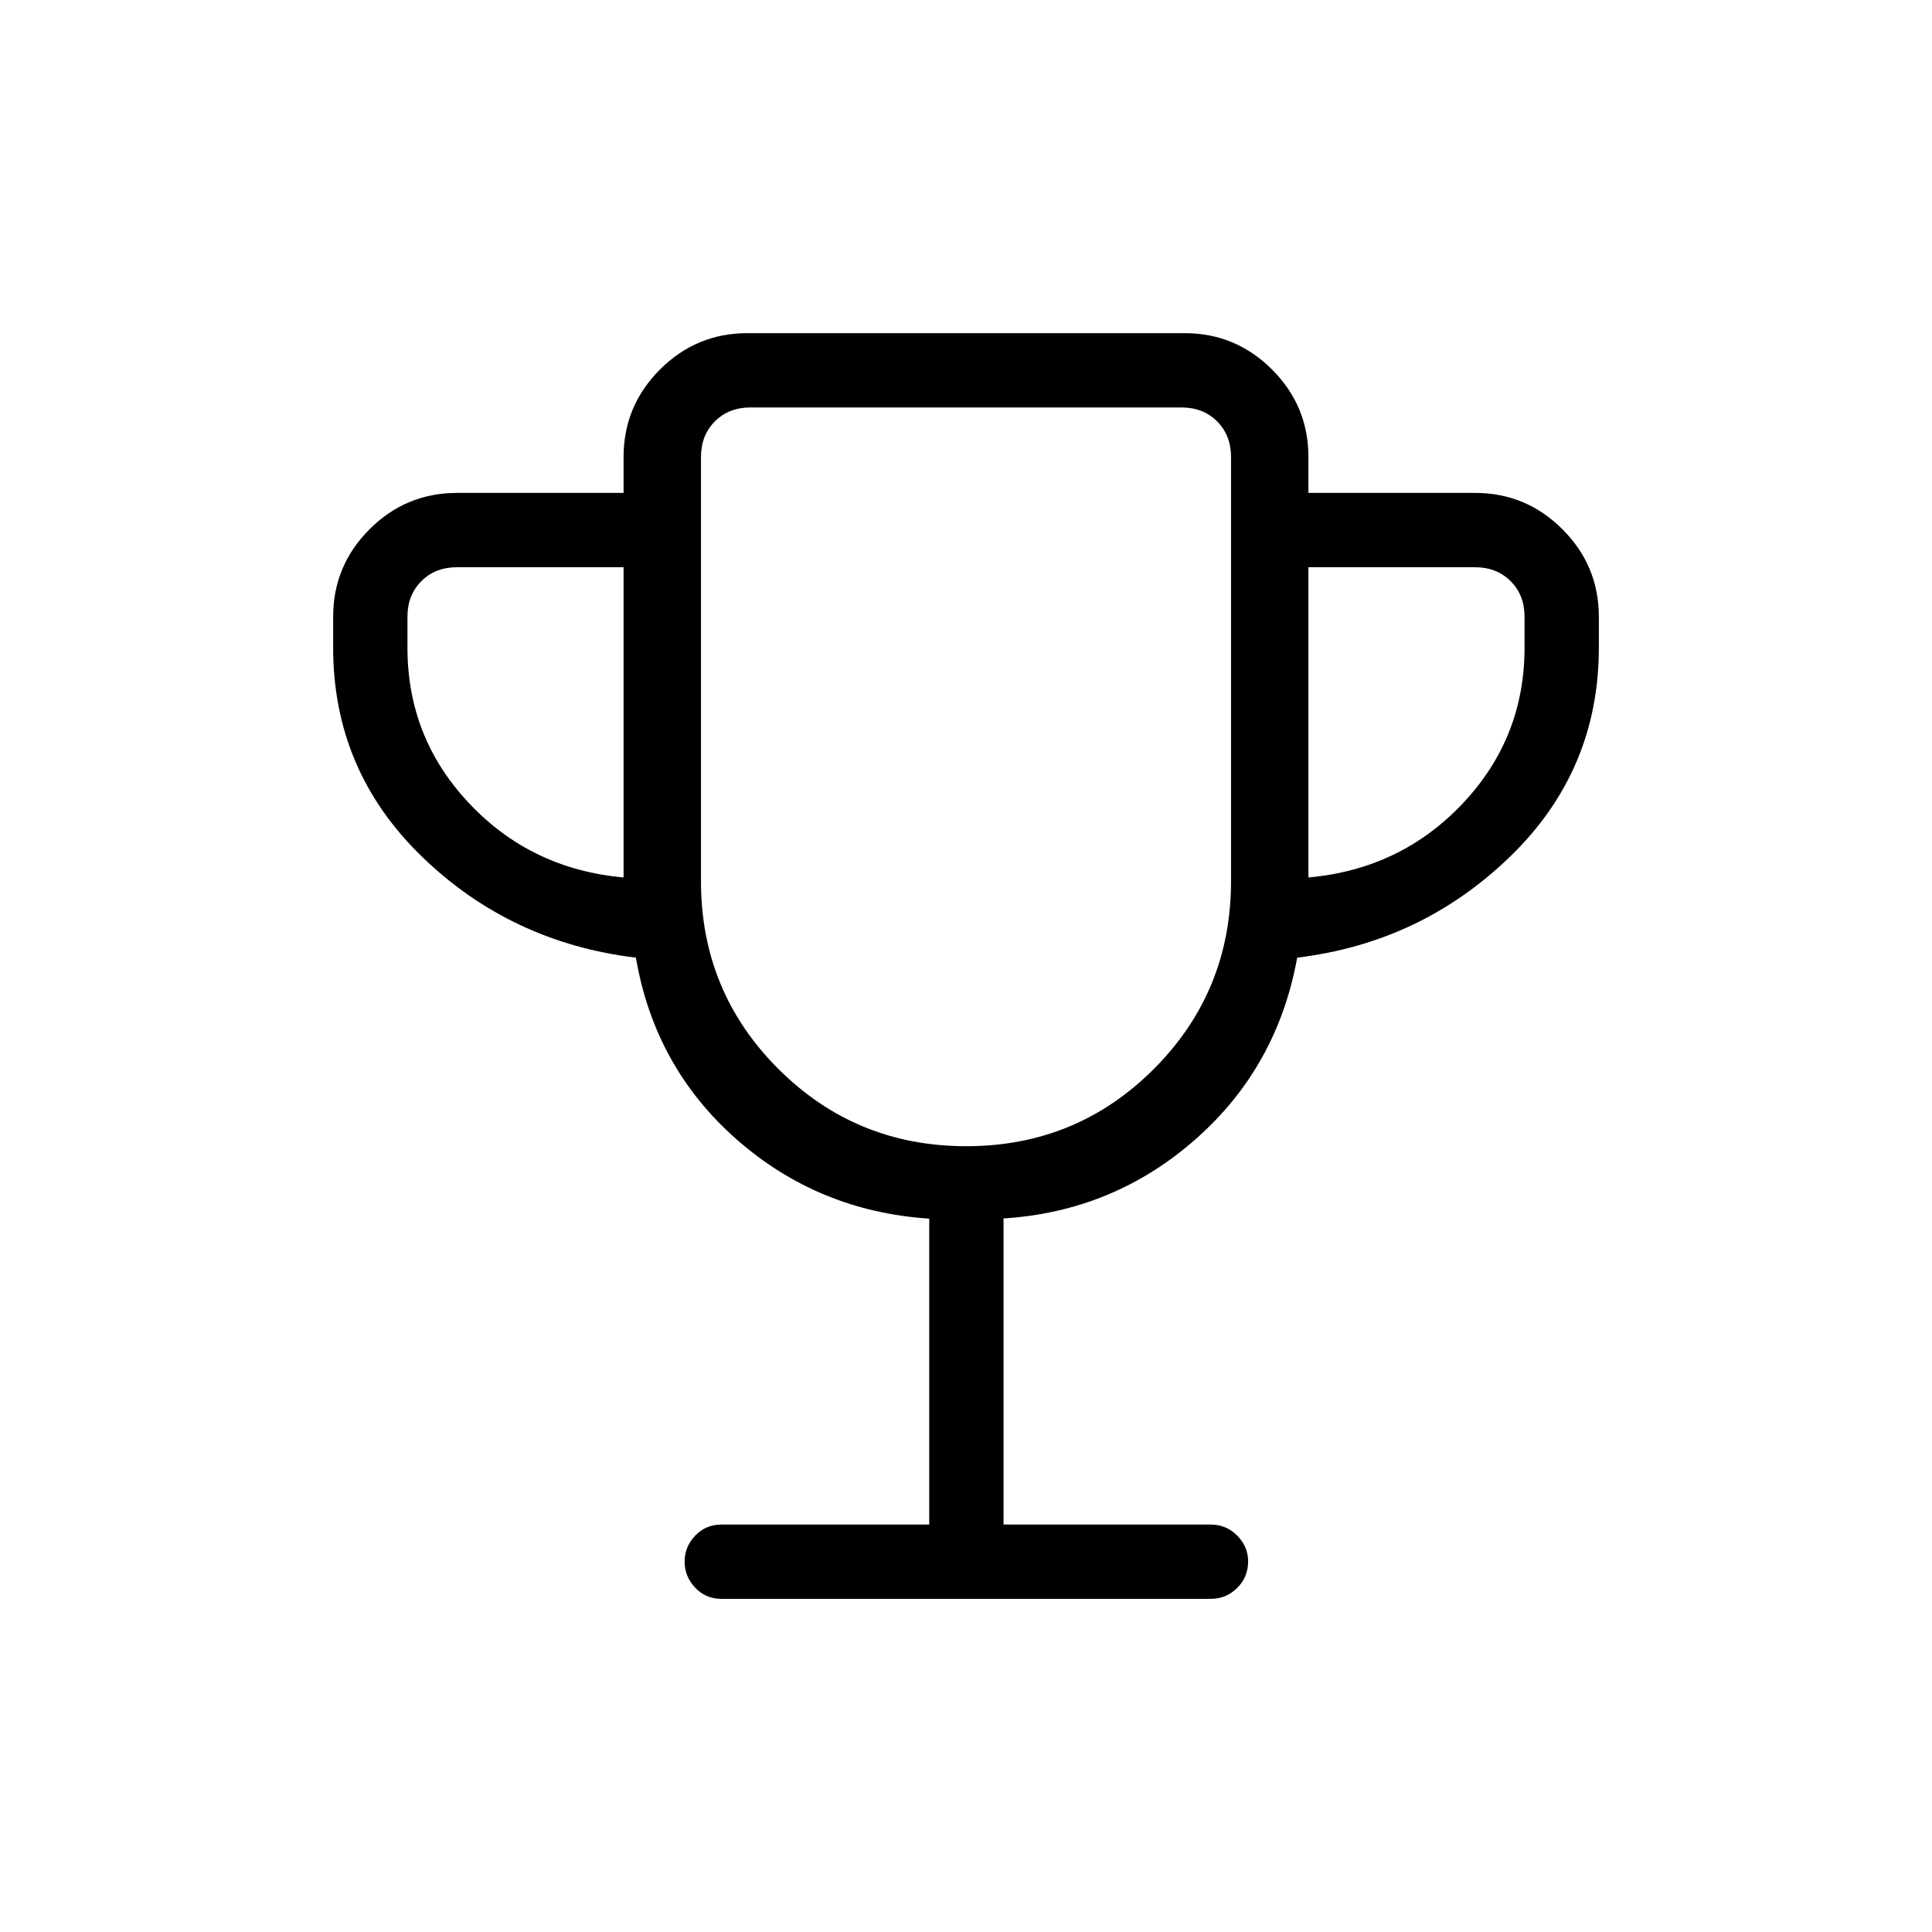 <svg xmlns="http://www.w3.org/2000/svg" height="24" viewBox="0 -960 960 960" width="24"><path d="M461.73-202.46v-152q-55.1-3.64-95.76-39.43-40.66-35.8-50-90.26-62.2-7.47-106.32-50.2-44.11-42.73-44.11-103.8v-15.39q0-25.38 18.08-43.46 18.07-18.08 43.46-18.08h82.77v-17.84q0-25.39 18.07-43.46 18.08-18.08 43.46-18.08h217.24q25.38 0 43.46 18.08 18.07 18.07 18.07 43.46v17.84h82.77q25.39 0 43.46 18.08 18.08 18.08 18.08 43.46v15.39q0 61.07-44.11 103.8-44.12 42.73-105.78 50.2-9.88 54.46-50.57 90.28-40.69 35.83-95.35 39.31v152.1h102.89q7.77 0 13.21 5.48 5.44 5.48 5.44 12.81 0 7.79-5.44 13.21-5.44 5.42-13.21 5.42H358.46q-7.77 0-13.02-5.53-5.25-5.54-5.25-12.96 0-7.42 5.25-12.92 5.25-5.51 13.02-5.51h103.27ZM309.85-524v-154.15h-82.77q-10.77 0-17.7 6.92-6.92 6.92-6.92 17.69v15.39q0 44.92 30.83 77.5 30.83 32.57 76.56 36.65Zm170.27 133.54q54.92 0 93.25-38.41 38.32-38.41 38.32-93.28v-210.77q0-10.77-6.92-17.7-6.92-6.92-17.69-6.92H372.92q-10.77 0-17.69 6.92-6.92 6.93-6.92 17.7v210.77q0 54.87 38.44 93.28 38.45 38.41 93.37 38.41ZM650.15-524q45.73-4.08 76.56-36.65 30.83-32.58 30.83-77.5v-15.39q0-10.77-6.92-17.69-6.93-6.92-17.7-6.92h-82.77V-524ZM480-574Z"/></svg>
